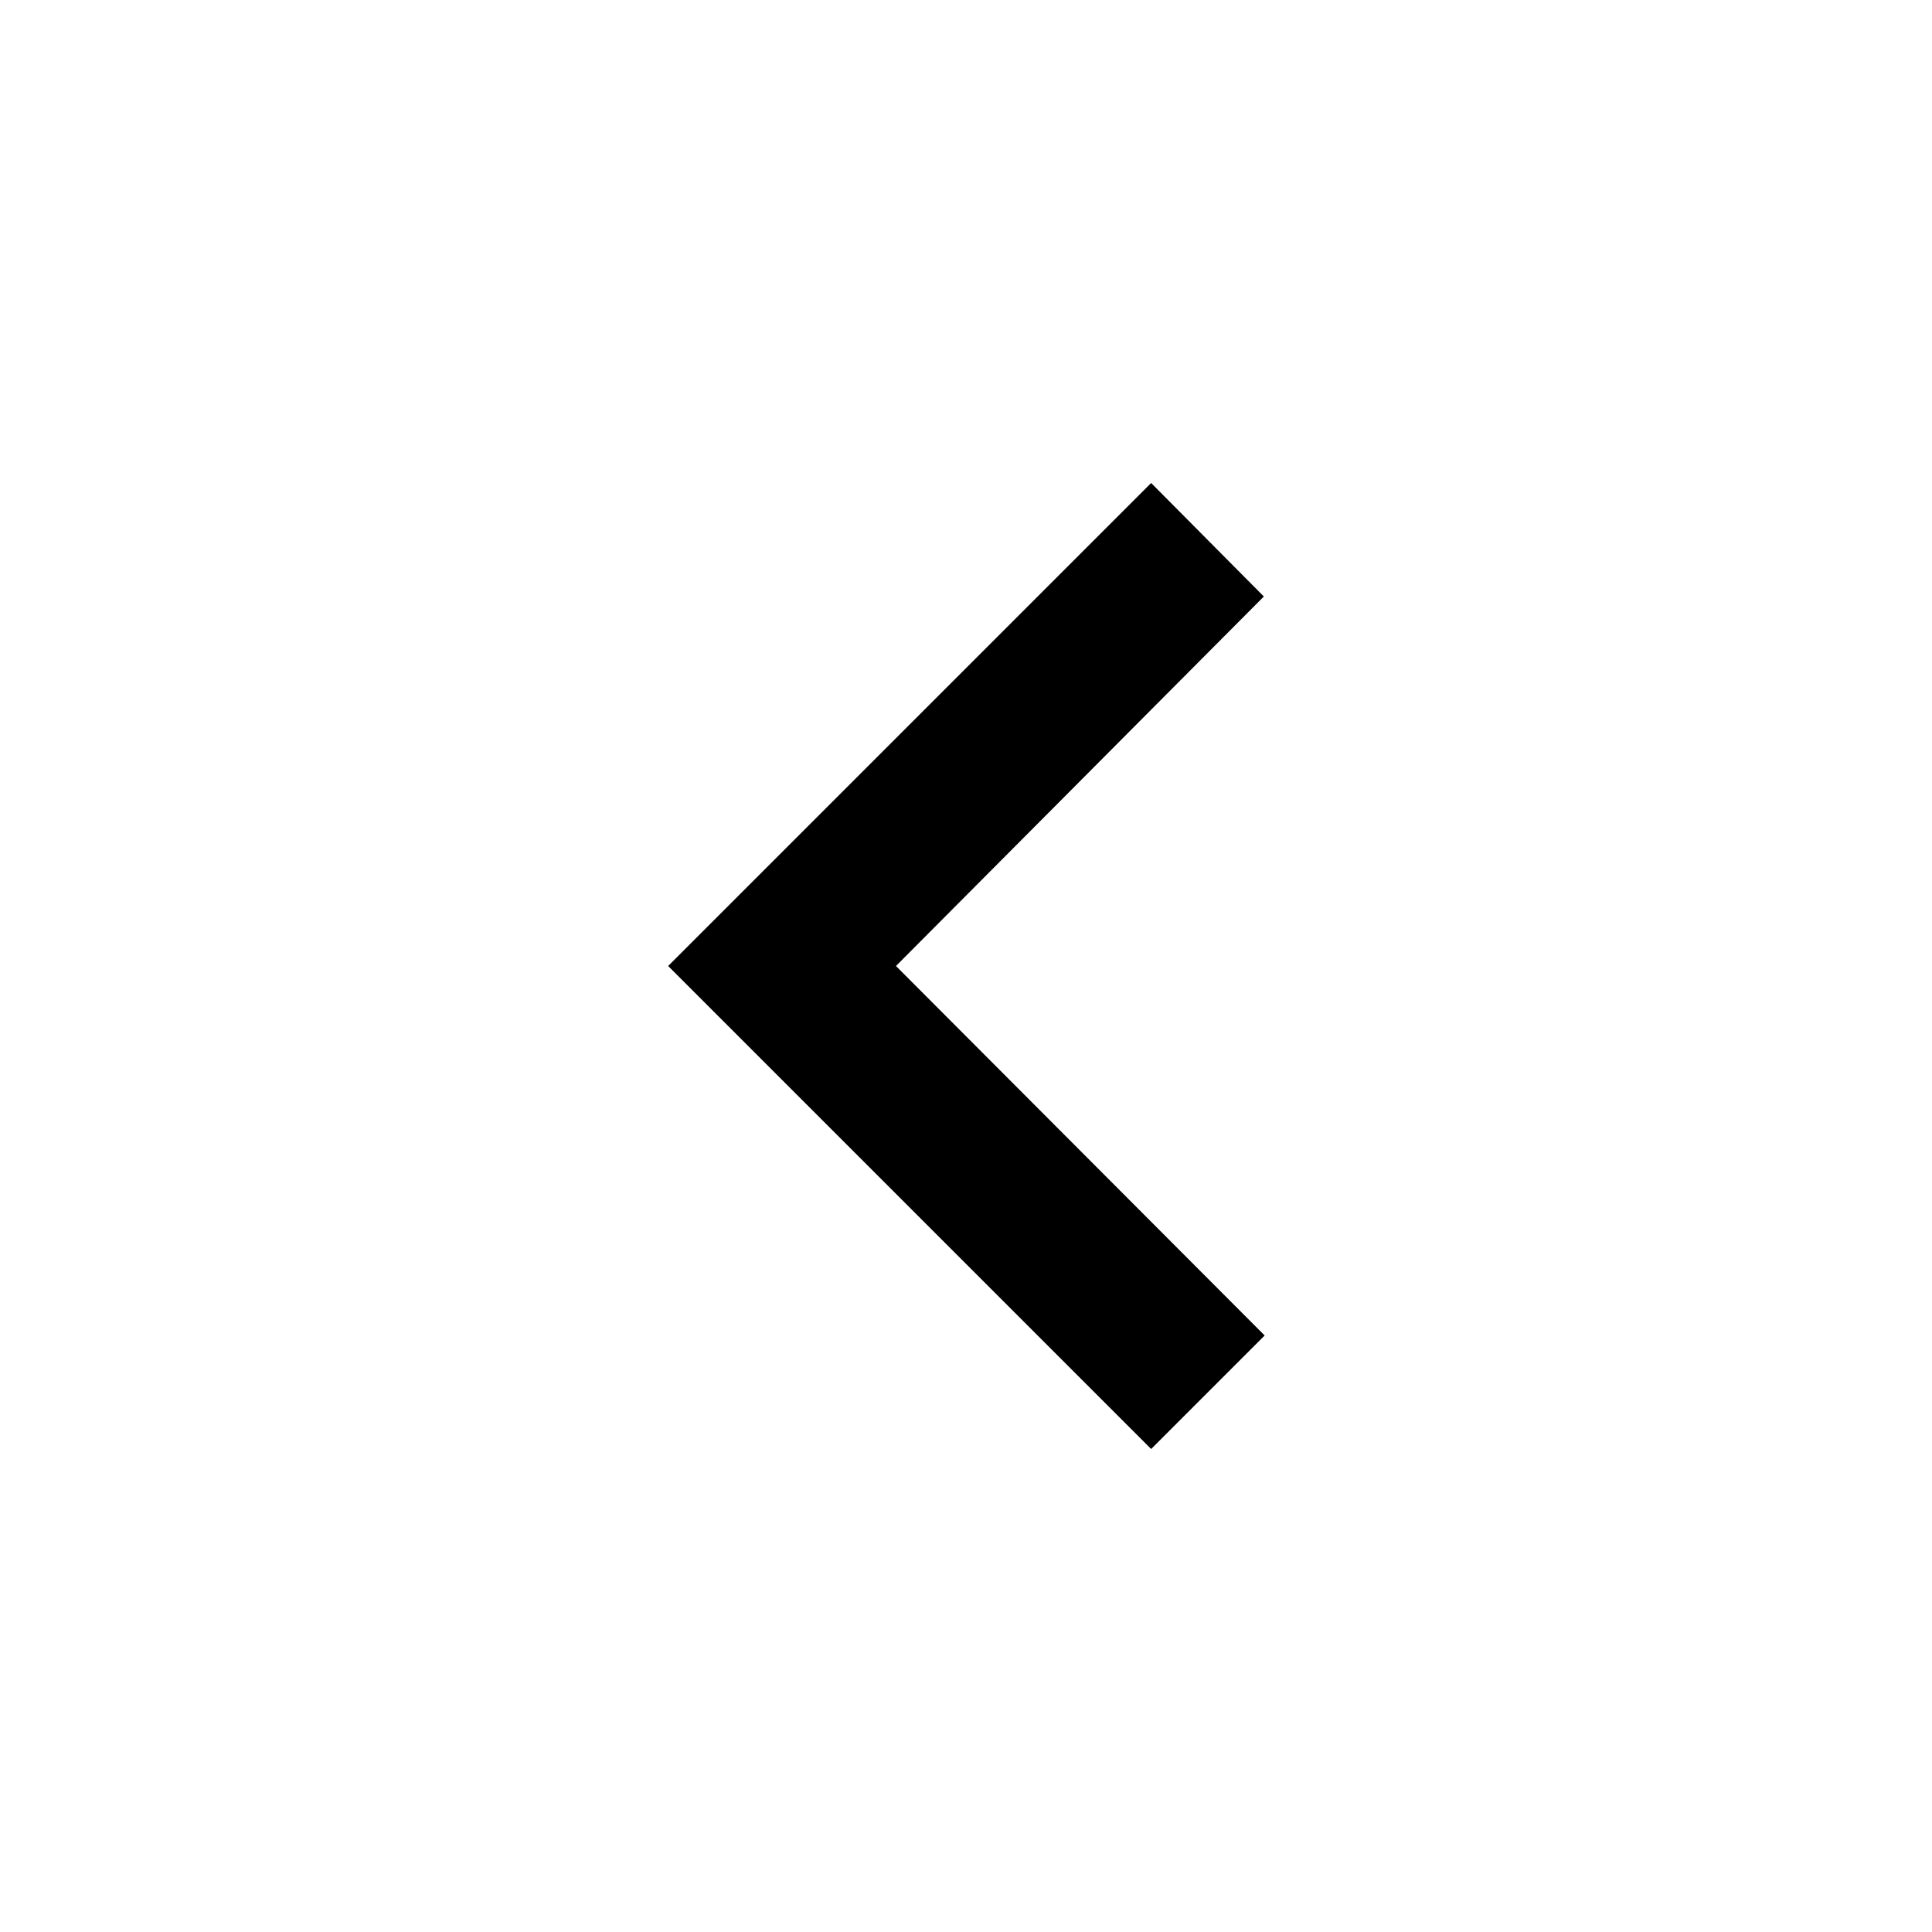 <svg id="Icons" xmlns="http://www.w3.org/2000/svg" width="24" height="24" viewBox="0 0 24 24"><title>ic_chevron_left</title><path d="M15.7,7.41,14.3,6l-6,6,6,6,1.41-1.41L11.13,12Z" fill="#000001"/></svg>